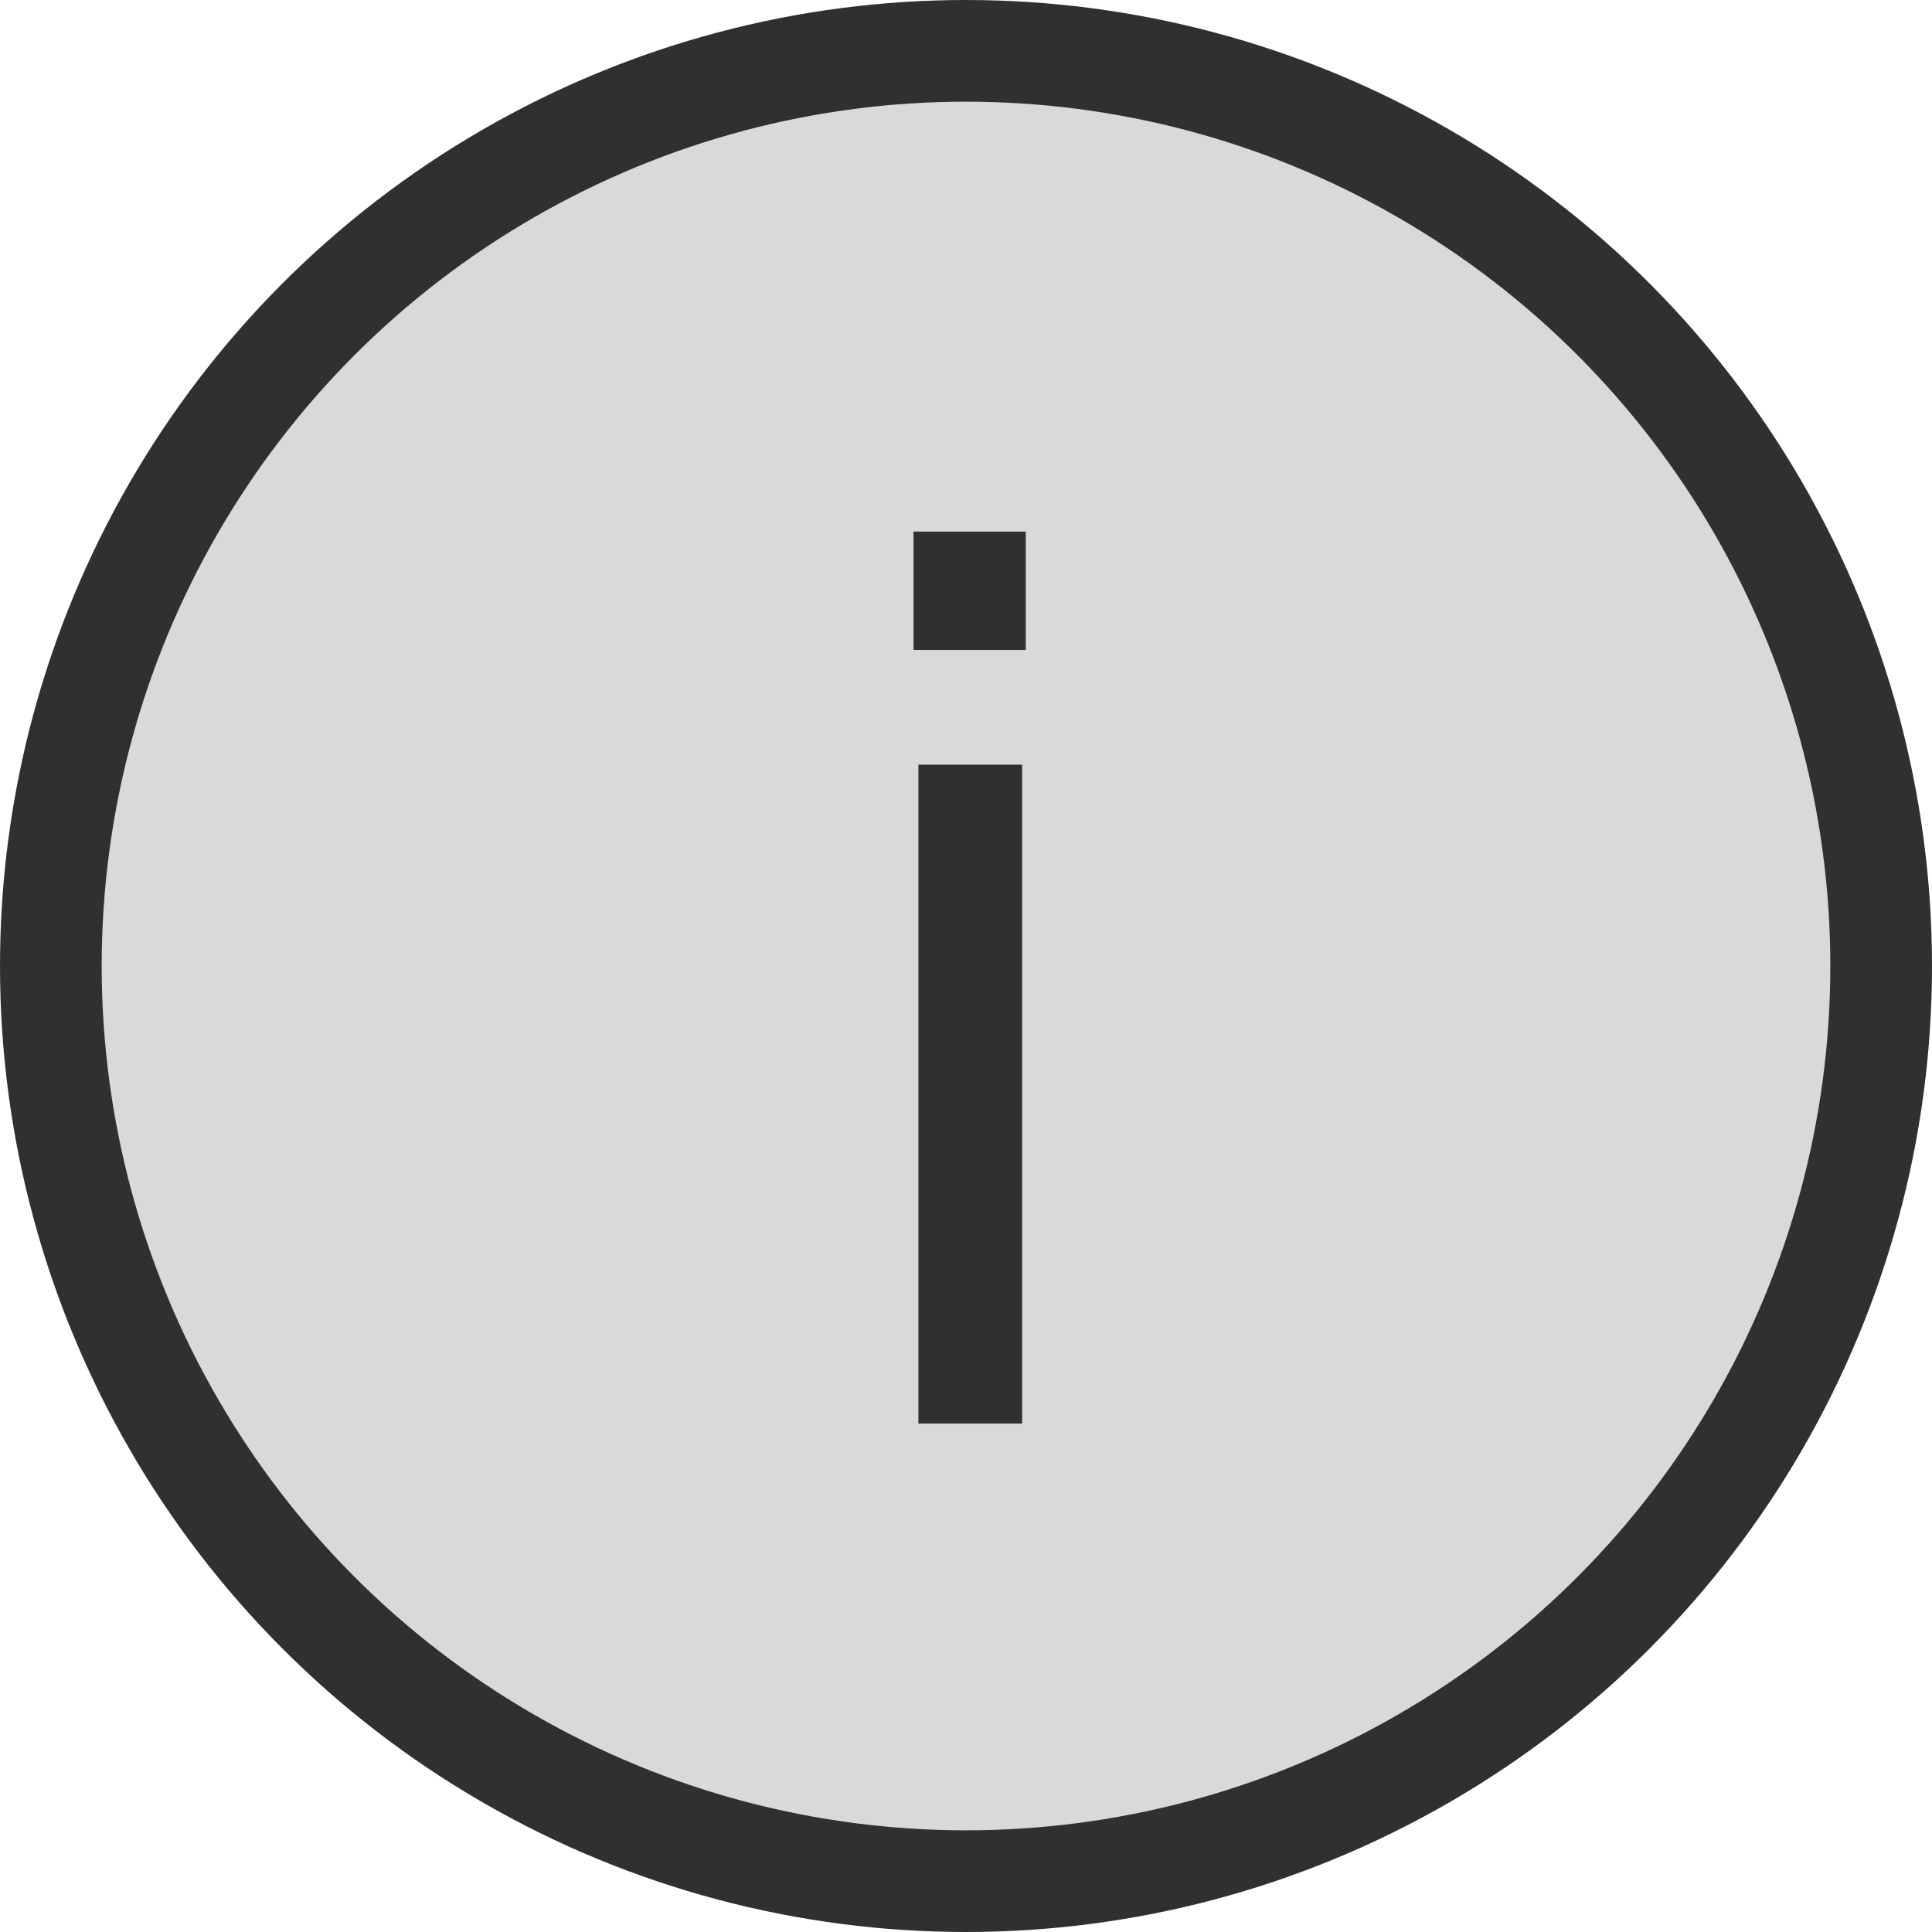 <svg width="19" height="19" viewBox="0 0 19 19" fill="none" xmlns="http://www.w3.org/2000/svg">
<circle cx="9.5" cy="9.5" r="9" fill="#D9D9D9" stroke="#303030"/>
<path d="M8.984 6.392V5.228H10.088V6.392H8.984ZM9.032 14V7.52H10.052V14H9.032Z" fill="#303030"/>
</svg>
